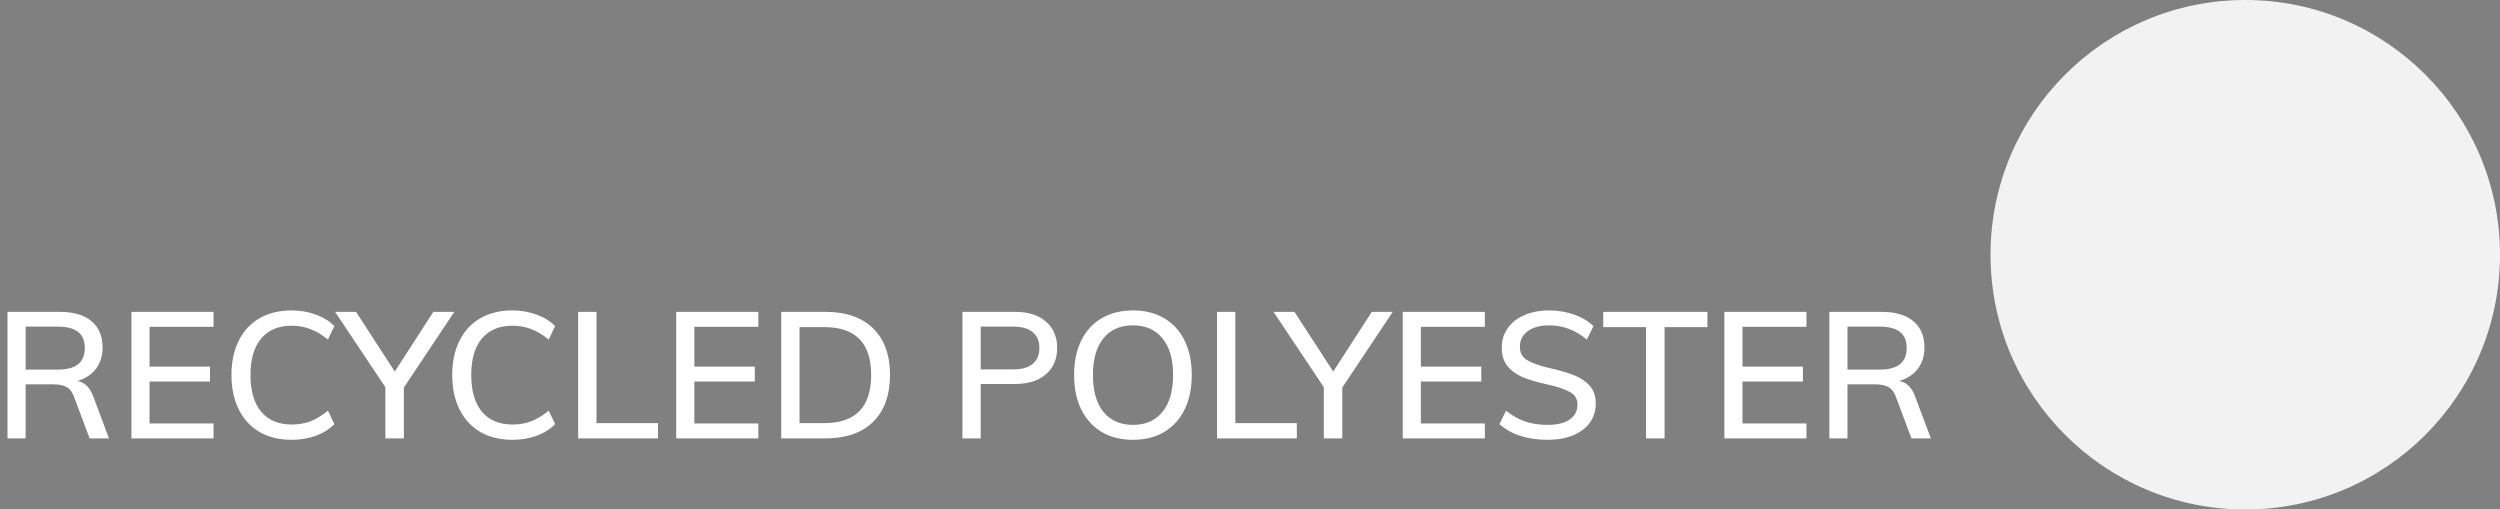 <svg width="211" height="43" viewBox="0 0 211 43" version="1.1" xmlns="http://www.w3.org/2000/svg" xmlns:xlink="http://www.w3.org/1999/xlink">
<rect x="0" y="0" width="211" height="43" fill="#808080" stroke="none"/>
<title>Polyester</title>
<desc>Created using Figma</desc>
<g id="Canvas" transform="translate(-298 58)">
<g id="Polyester">
<g id="RECYCLED POLYESTER">
<use xlink:href="#path0_fill" transform="translate(297 -36)" fill="#FFFFFF"/>
</g>
<g id="Oval 2" opacity="0.897">
<use xlink:href="#path1_fill" transform="translate(466 -58)" fill="#FFFFFF"/>
<mask id="mask0_outline_ins">
<use xlink:href="#path1_fill" fill="white" transform="translate(466 -58)"/>
</mask>
<g mask="url(#mask0_outline_ins)">
<use xlink:href="#path2_stroke_2x" transform="translate(466 -58)" fill="#3D2D38"/>
</g>
</g>
</g>
</g>
<defs>
<path id="path0_fill" d="M 10.198 15L 8.563 15L 7.228 11.445C 7.088 11.065 6.883 10.805 6.613 10.665C 6.343 10.515 5.973 10.44 5.503 10.44L 3.163 10.44L 3.163 15L 1.633 15L 1.633 4.32L 6.028 4.32C 7.198 4.32 8.093 4.58 8.713 5.1C 9.343 5.62 9.658 6.365 9.658 7.335C 9.658 8.035 9.473 8.63 9.103 9.12C 8.733 9.61 8.208 9.955 7.528 10.155C 8.148 10.265 8.598 10.705 8.878 11.475L 10.198 15ZM 5.848 9.195C 6.628 9.195 7.208 9.045 7.588 8.745C 7.968 8.435 8.158 7.975 8.158 7.365C 8.158 6.755 7.968 6.305 7.588 6.015C 7.218 5.715 6.638 5.565 5.848 5.565L 3.163 5.565L 3.163 9.195L 5.848 9.195ZM 12.092 15L 12.092 4.32L 19.022 4.32L 19.022 5.58L 13.622 5.58L 13.622 8.94L 18.722 8.94L 18.722 10.2L 13.622 10.2L 13.622 13.74L 19.022 13.74L 19.022 15L 12.092 15ZM 25.605 15.12C 24.576 15.12 23.675 14.9 22.905 14.46C 22.145 14.01 21.561 13.375 21.151 12.555C 20.741 11.735 20.535 10.765 20.535 9.645C 20.535 8.535 20.741 7.57 21.151 6.75C 21.561 5.93 22.145 5.3 22.905 4.86C 23.675 4.42 24.576 4.2 25.605 4.2C 26.335 4.2 27.011 4.315 27.631 4.545C 28.261 4.765 28.791 5.09 29.221 5.52L 28.68 6.66C 28.18 6.25 27.686 5.955 27.195 5.775C 26.715 5.585 26.191 5.49 25.62 5.49C 24.511 5.49 23.651 5.85 23.041 6.57C 22.441 7.29 22.14 8.315 22.14 9.645C 22.14 10.985 22.441 12.02 23.041 12.75C 23.651 13.47 24.511 13.83 25.62 13.83C 26.191 13.83 26.715 13.74 27.195 13.56C 27.686 13.37 28.18 13.07 28.68 12.66L 29.221 13.8C 28.791 14.23 28.261 14.56 27.631 14.79C 27.011 15.01 26.335 15.12 25.605 15.12ZM 39.345 4.32L 35.085 10.71L 35.085 15L 33.525 15L 33.525 10.68L 29.28 4.32L 31.05 4.32L 34.32 9.36L 37.575 4.32L 39.345 4.32ZM 44.238 15.12C 43.208 15.12 42.308 14.9 41.538 14.46C 40.778 14.01 40.193 13.375 39.783 12.555C 39.373 11.735 39.168 10.765 39.168 9.645C 39.168 8.535 39.373 7.57 39.783 6.75C 40.193 5.93 40.778 5.3 41.538 4.86C 42.308 4.42 43.208 4.2 44.238 4.2C 44.968 4.2 45.643 4.315 46.263 4.545C 46.893 4.765 47.423 5.09 47.853 5.52L 47.313 6.66C 46.813 6.25 46.318 5.955 45.828 5.775C 45.348 5.585 44.823 5.49 44.253 5.49C 43.143 5.49 42.283 5.85 41.673 6.57C 41.073 7.29 40.773 8.315 40.773 9.645C 40.773 10.985 41.073 12.02 41.673 12.75C 42.283 13.47 43.143 13.83 44.253 13.83C 44.823 13.83 45.348 13.74 45.828 13.56C 46.318 13.37 46.813 13.07 47.313 12.66L 47.853 13.8C 47.423 14.23 46.893 14.56 46.263 14.79C 45.643 15.01 44.968 15.12 44.238 15.12ZM 49.797 15L 49.797 4.32L 51.342 4.32L 51.342 13.71L 56.532 13.71L 56.532 15L 49.797 15ZM 58.074 15L 58.074 4.32L 65.004 4.32L 65.004 5.58L 59.604 5.58L 59.604 8.94L 64.704 8.94L 64.704 10.2L 59.604 10.2L 59.604 13.74L 65.004 13.74L 65.004 15L 58.074 15ZM 66.936 4.32L 70.671 4.32C 72.401 4.32 73.741 4.785 74.691 5.715C 75.641 6.645 76.116 7.955 76.116 9.645C 76.116 11.345 75.641 12.665 74.691 13.605C 73.741 14.535 72.401 15 70.671 15L 66.936 15L 66.936 4.32ZM 70.581 13.71C 73.211 13.71 74.526 12.355 74.526 9.645C 74.526 6.955 73.211 5.61 70.581 5.61L 68.481 5.61L 68.481 13.71L 70.581 13.71ZM 82.229 4.32L 86.669 4.32C 87.789 4.32 88.659 4.595 89.279 5.145C 89.909 5.685 90.224 6.425 90.224 7.365C 90.224 8.305 89.904 9.05 89.264 9.6C 88.634 10.14 87.769 10.41 86.669 10.41L 83.774 10.41L 83.774 15L 82.229 15L 82.229 4.32ZM 86.489 9.18C 87.229 9.18 87.784 9.025 88.154 8.715C 88.534 8.405 88.724 7.955 88.724 7.365C 88.724 6.785 88.534 6.34 88.154 6.03C 87.784 5.72 87.229 5.565 86.489 5.565L 83.774 5.565L 83.774 9.18L 86.489 9.18ZM 96.619 15.12C 95.609 15.12 94.729 14.9 93.979 14.46C 93.239 14.01 92.664 13.375 92.254 12.555C 91.854 11.735 91.654 10.77 91.654 9.66C 91.654 8.54 91.854 7.57 92.254 6.75C 92.654 5.93 93.229 5.3 93.979 4.86C 94.729 4.42 95.609 4.2 96.619 4.2C 97.639 4.2 98.519 4.42 99.259 4.86C 100.009 5.3 100.584 5.93 100.984 6.75C 101.384 7.57 101.584 8.535 101.584 9.645C 101.584 10.765 101.384 11.735 100.984 12.555C 100.584 13.375 100.009 14.01 99.259 14.46C 98.509 14.9 97.629 15.12 96.619 15.12ZM 96.619 13.86C 97.689 13.86 98.519 13.495 99.109 12.765C 99.709 12.035 100.009 10.995 100.009 9.645C 100.009 8.305 99.709 7.275 99.109 6.555C 98.519 5.825 97.689 5.46 96.619 5.46C 95.549 5.46 94.719 5.825 94.129 6.555C 93.539 7.275 93.244 8.305 93.244 9.645C 93.244 10.995 93.539 12.035 94.129 12.765C 94.729 13.495 95.559 13.86 96.619 13.86ZM 103.718 15L 103.718 4.32L 105.263 4.32L 105.263 13.71L 110.453 13.71L 110.453 15L 103.718 15ZM 118.549 4.32L 114.289 10.71L 114.289 15L 112.729 15L 112.729 10.68L 108.484 4.32L 110.254 4.32L 113.524 9.36L 116.779 4.32L 118.549 4.32ZM 119.392 15L 119.392 4.32L 126.322 4.32L 126.322 5.58L 120.922 5.58L 120.922 8.94L 126.022 8.94L 126.022 10.2L 120.922 10.2L 120.922 13.74L 126.322 13.74L 126.322 15L 119.392 15ZM 131.603 15.12C 130.773 15.12 130.013 15.01 129.323 14.79C 128.643 14.57 128.053 14.24 127.553 13.8L 128.108 12.66C 128.628 13.08 129.168 13.385 129.728 13.575C 130.288 13.765 130.918 13.86 131.618 13.86C 132.418 13.86 133.038 13.71 133.478 13.41C 133.918 13.11 134.138 12.685 134.138 12.135C 134.138 11.675 133.933 11.33 133.523 11.1C 133.113 10.86 132.463 10.64 131.573 10.44C 130.723 10.26 130.028 10.055 129.488 9.825C 128.948 9.585 128.523 9.27 128.213 8.88C 127.903 8.48 127.748 7.97 127.748 7.35C 127.748 6.73 127.913 6.185 128.243 5.715C 128.573 5.235 129.038 4.865 129.638 4.605C 130.248 4.335 130.948 4.2 131.738 4.2C 132.488 4.2 133.188 4.315 133.838 4.545C 134.498 4.775 135.048 5.1 135.488 5.52L 134.933 6.66C 134.443 6.25 133.938 5.95 133.418 5.76C 132.898 5.56 132.343 5.46 131.753 5.46C 130.983 5.46 130.378 5.625 129.938 5.955C 129.498 6.275 129.278 6.715 129.278 7.275C 129.278 7.755 129.468 8.12 129.848 8.37C 130.238 8.62 130.858 8.845 131.708 9.045C 132.598 9.245 133.318 9.455 133.868 9.675C 134.418 9.895 134.858 10.195 135.188 10.575C 135.518 10.955 135.683 11.445 135.683 12.045C 135.683 12.665 135.518 13.205 135.188 13.665C 134.858 14.125 134.383 14.485 133.763 14.745C 133.153 14.995 132.433 15.12 131.603 15.12ZM 139.93 15L 139.93 5.61L 136.315 5.61L 136.315 4.32L 145.105 4.32L 145.105 5.61L 141.49 5.61L 141.49 15L 139.93 15ZM 146.536 15L 146.536 4.32L 153.466 4.32L 153.466 5.58L 148.066 5.58L 148.066 8.94L 153.166 8.94L 153.166 10.2L 148.066 10.2L 148.066 13.74L 153.466 13.74L 153.466 15L 146.536 15ZM 163.963 15L 162.328 15L 160.993 11.445C 160.853 11.065 160.648 10.805 160.378 10.665C 160.108 10.515 159.738 10.44 159.268 10.44L 156.928 10.44L 156.928 15L 155.398 15L 155.398 4.32L 159.793 4.32C 160.963 4.32 161.858 4.58 162.478 5.1C 163.108 5.62 163.423 6.365 163.423 7.335C 163.423 8.035 163.238 8.63 162.868 9.12C 162.498 9.61 161.973 9.955 161.293 10.155C 161.913 10.265 162.363 10.705 162.643 11.475L 163.963 15ZM 159.613 9.195C 160.393 9.195 160.973 9.045 161.353 8.745C 161.733 8.435 161.923 7.975 161.923 7.365C 161.923 6.755 161.733 6.305 161.353 6.015C 160.983 5.715 160.403 5.565 159.613 5.565L 156.928 5.565L 156.928 9.195L 159.613 9.195Z"/>
<path id="path1_fill" fill-rule="evenodd" d="M 21.5 43C 33.374 43 43 33.374 43 21.5C 43 9.626 33.374 0 21.5 0C 9.626 0 0 9.626 0 21.5C 0 33.374 9.626 43 21.5 43Z"/>
<path id="path2_stroke_2x" d="M 21.5 46C 35.031 46 46 35.031 46 21.5L 40 21.5C 40 31.717 31.717 40 21.5 40L 21.5 46ZM 46 21.5C 46 7.969 35.031 -3 21.5 -3L 21.5 3C 31.717 3 40 11.283 40 21.5L 46 21.5ZM 21.5 -3C 7.969 -3 -3 7.969 -3 21.5L 3 21.5C 3 11.283 11.283 3 21.5 3L 21.5 -3ZM -3 21.5C -3 35.031 7.969 46 21.5 46L 21.5 40C 11.283 40 3 31.717 3 21.5L -3 21.5Z"/>
</defs>
</svg>
